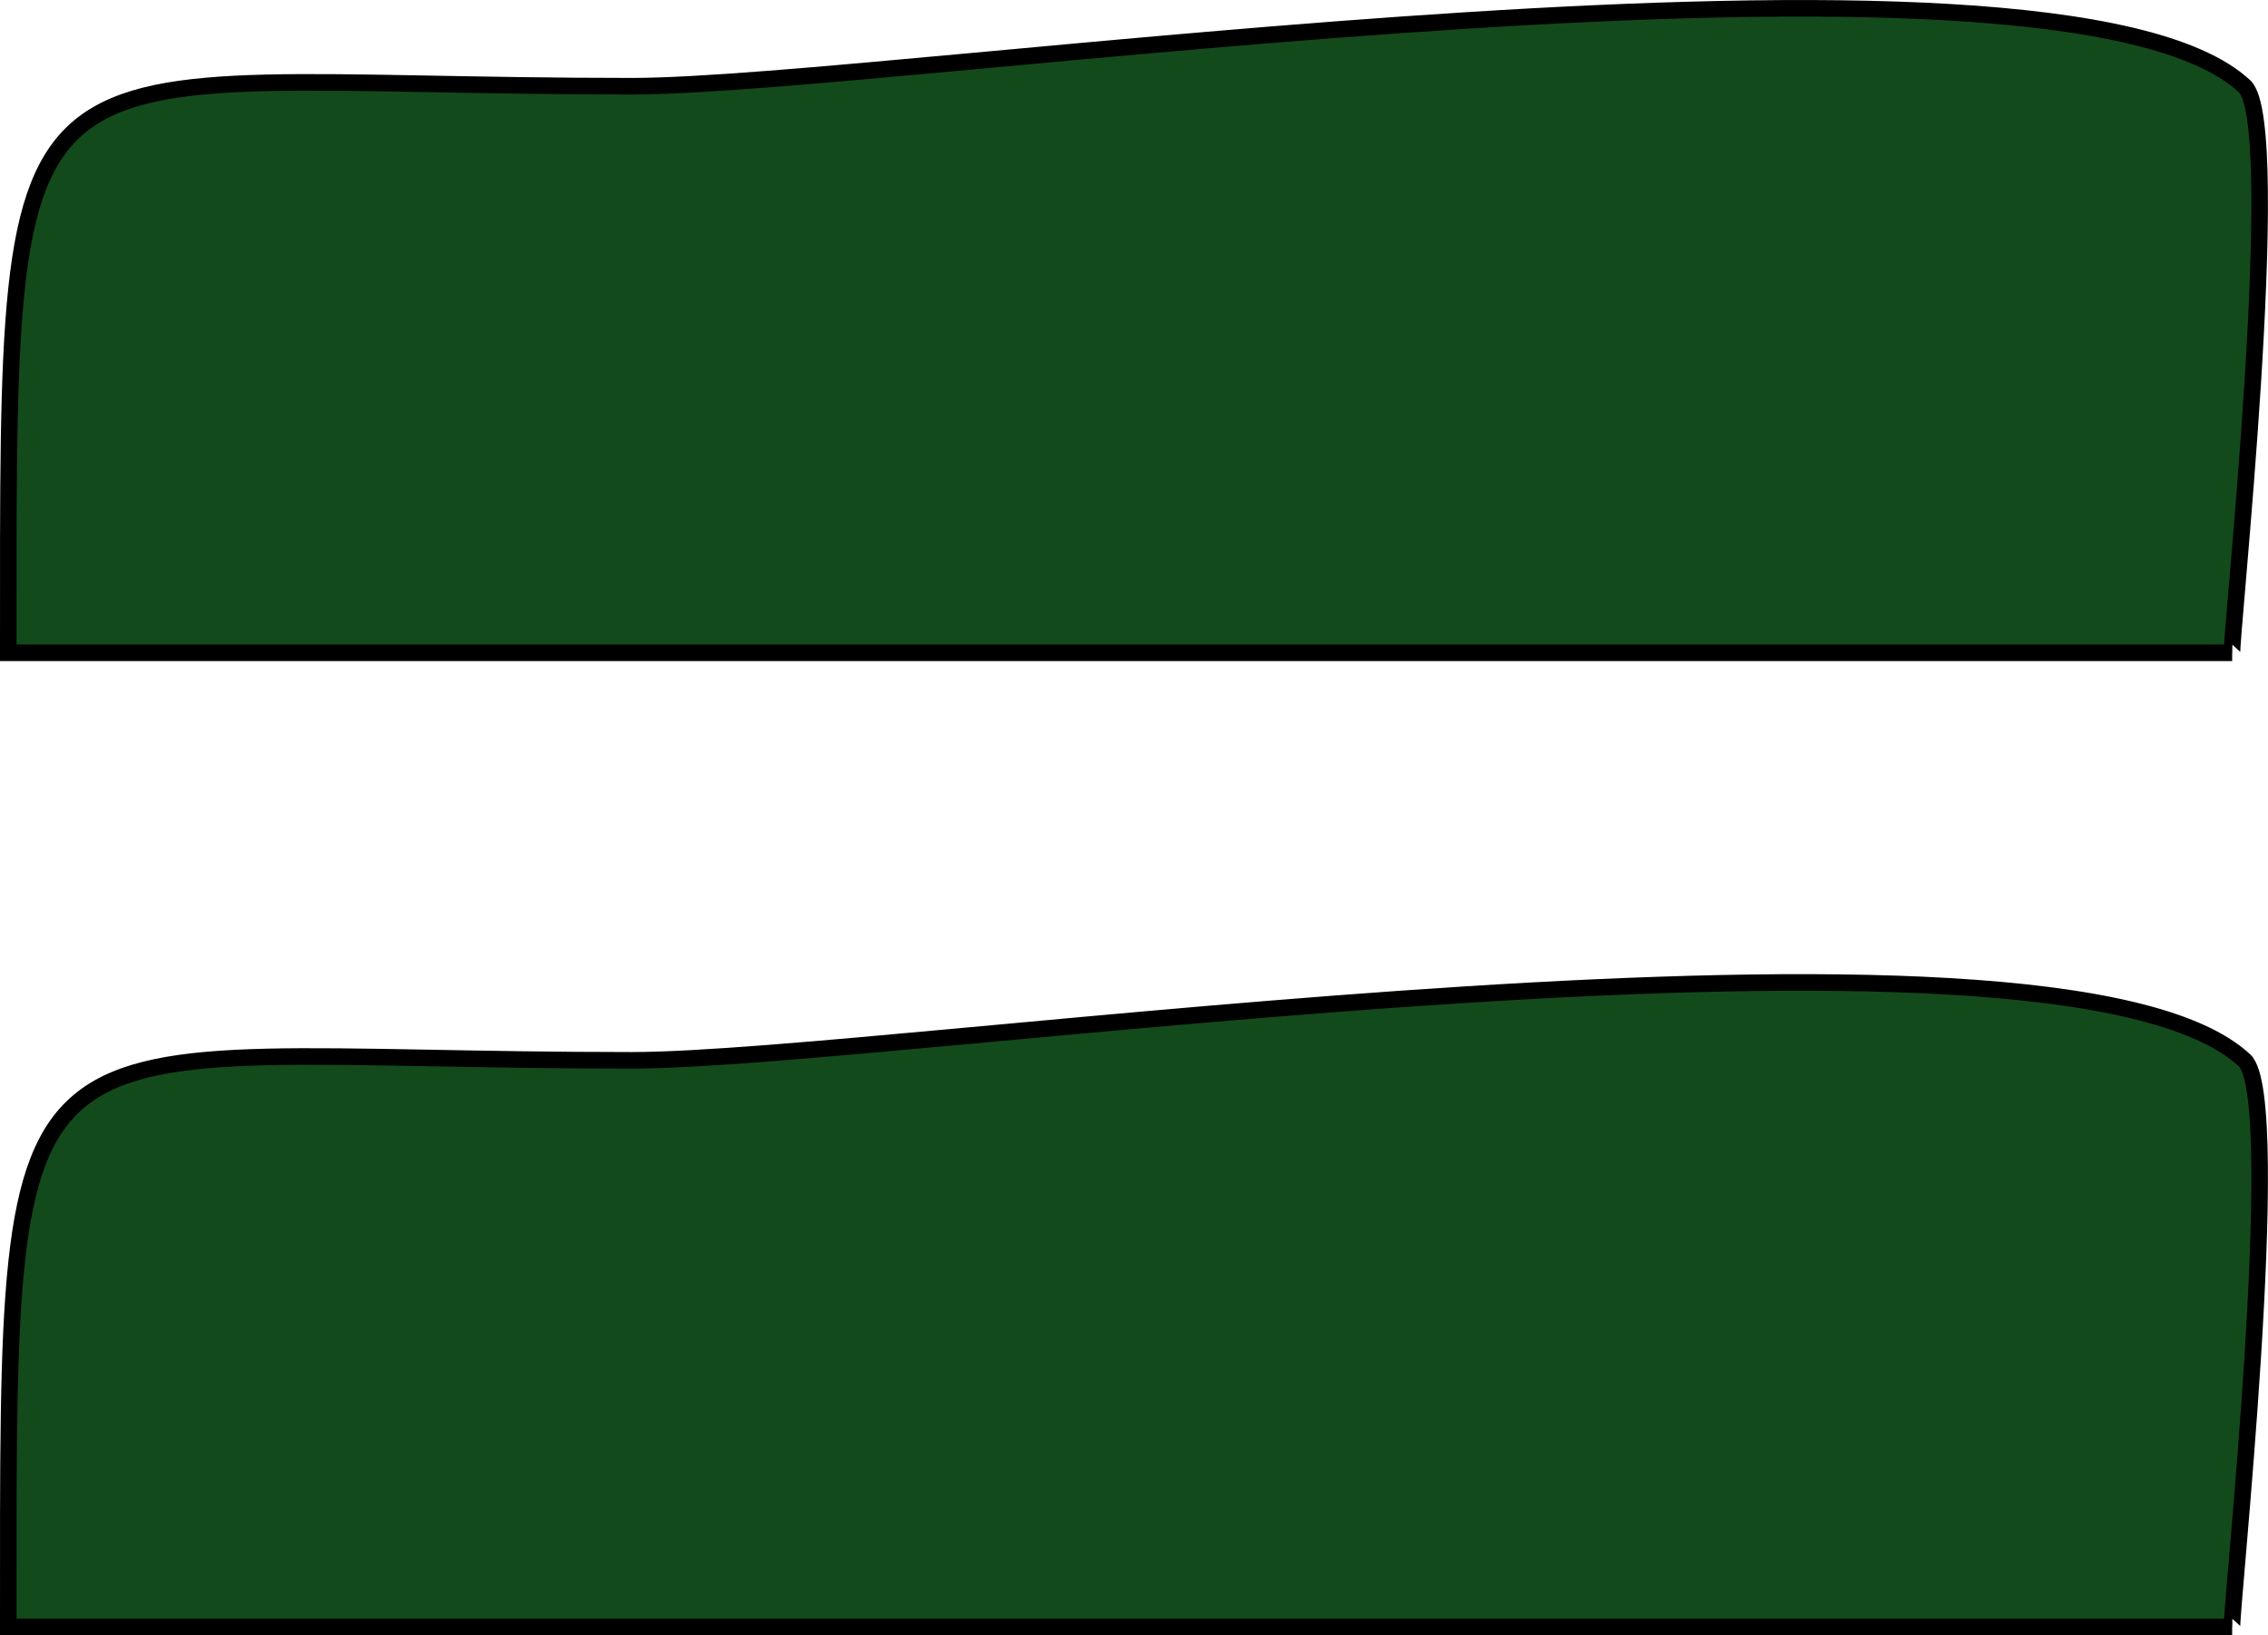 <svg xmlns="http://www.w3.org/2000/svg" xmlns:xlink="http://www.w3.org/1999/xlink" version="1.1" id="Layer_1" x="0px" y="0px" enable-background="new 0 0 822.05 841.89" xml:space="preserve" viewBox="325.75 356.26 171.15 123.38">
<path fill-rule="evenodd" clip-rule="evenodd" fill="#134A1C" stroke="#000000" stroke-width="1.25" stroke-linecap="square" stroke-miterlimit="10" d="  M326.375,405.515c0-49.319-0.785-42.75,47.045-42.75c19.896,0,107.457-13.225,121.705,0c3.134,2.909-1.179,42.75-0.93,42.75  c-15.371,0-30.743,0-46.115,0C407.512,405.515,366.943,405.515,326.375,405.515z M326.375,479.015  c0-49.319-0.785-42.75,47.045-42.75c19.896,0,107.457-13.226,121.705,0c3.134,2.909-1.179,42.75-0.93,42.75  c-15.371,0-30.743,0-46.115,0C407.512,479.015,366.943,479.015,326.375,479.015z"/>
</svg>